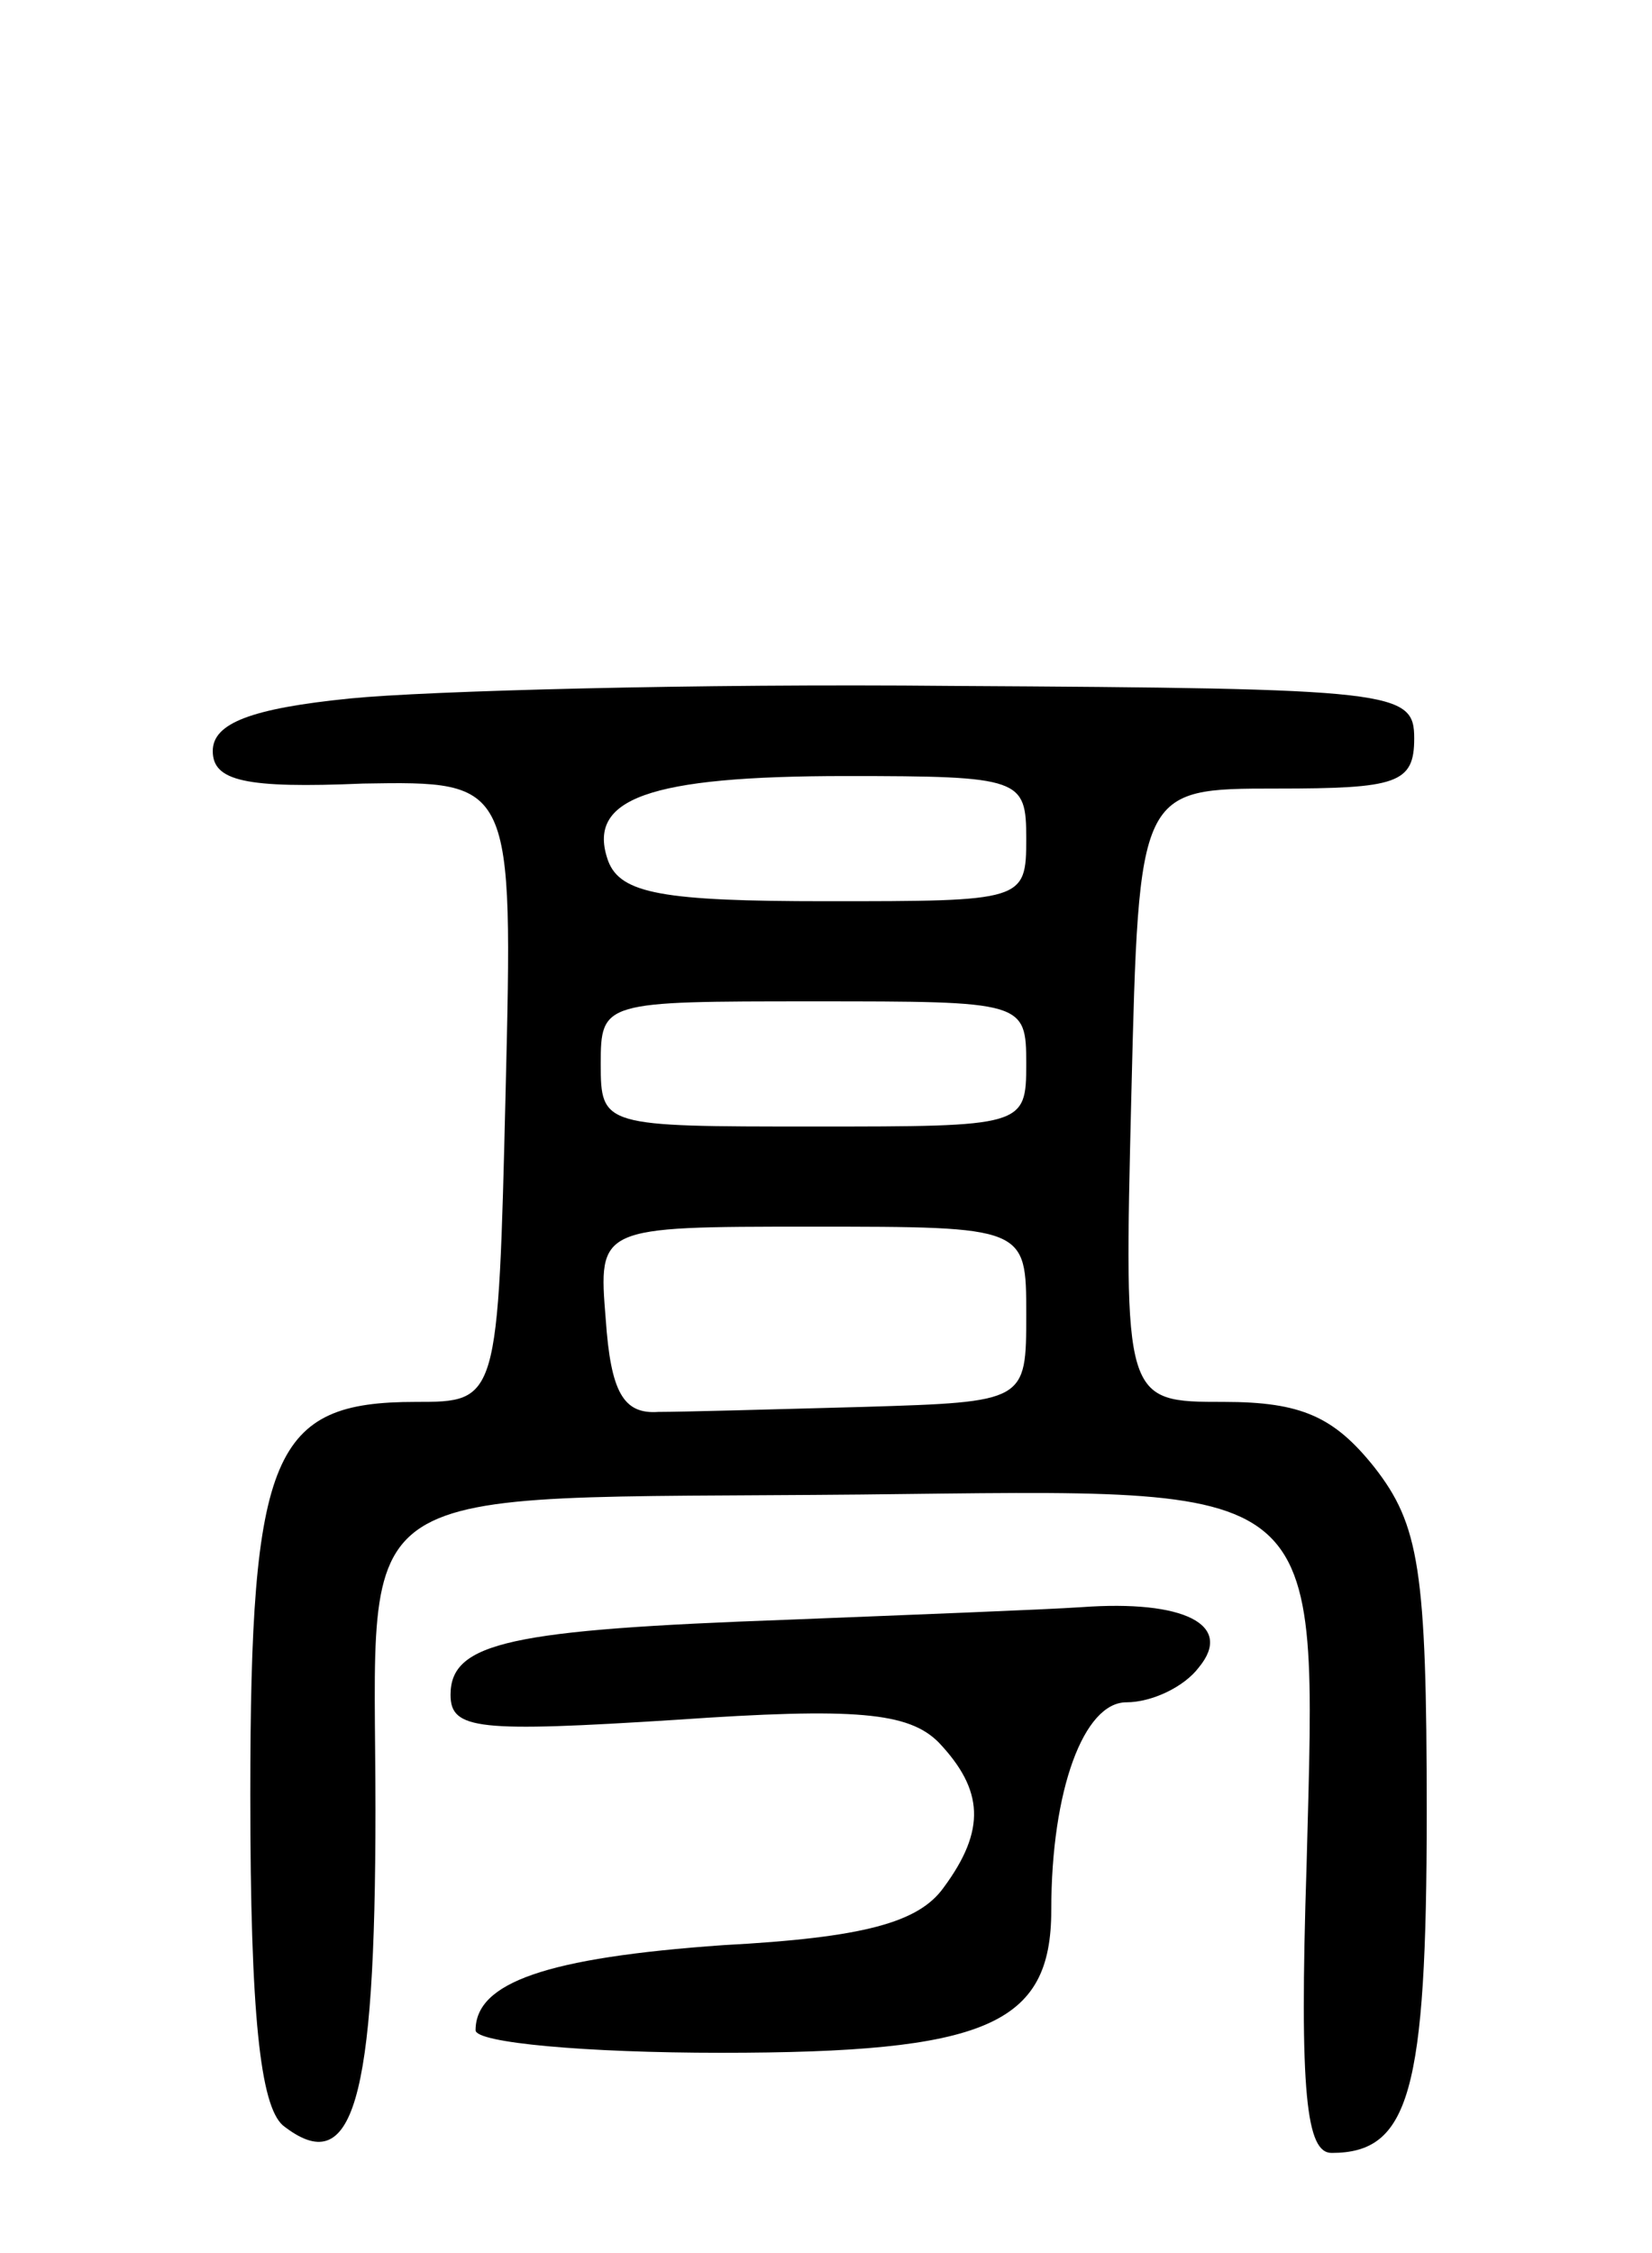 <svg version="1.0" xmlns="http://www.w3.org/2000/svg"
 width="66pt" height="90pt" viewBox="0 0 66 90"
 preserveAspectRatio="xMidYMid meet">
<g transform="translate(0,90) scale(0.1,-0.1)"
fill="#000000" stroke="none">
<path d="M140 621 c-40 -4 -55 -10 -55 -21 0 -12 13 -15 60 -13 60 1 60 1 57
-123 -3 -124 -3 -124 -36 -124 -57 0 -66 -20 -66 -157 0 -88 4 -124 13 -132
28 -22 37 9 37 126 0 135 -16 124 194 126 188 2 182 8 178 -148 -3 -92 0 -115
10 -115 31 0 38 24 38 136 0 97 -3 115 -21 138 -16 20 -29 26 -60 26 -40 0
-40 0 -37 123 3 122 3 122 58 122 48 0 55 2 55 20 0 19 -7 20 -185 21 -102 1
-210 -2 -240 -5z m270 -56 c0 -25 -1 -25 -80 -25 -65 0 -82 3 -87 16 -9 25 16
34 95 34 70 0 72 -1 72 -25z m0 -90 c0 -25 -1 -25 -85 -25 -84 0 -85 0 -85 25
0 25 1 25 85 25 84 0 85 0 85 -25z m0 -100 c0 -35 0 -35 -65 -37 -36 -1 -73
-2 -82 -2 -14 -1 -19 8 -21 37 -3 37 -3 37 82 37 86 0 86 0 86 -35z"/>
<path d="M315 253 c-111 -4 -135 -9 -135 -30 0 -14 11 -15 90 -10 72 5 93 3
105 -9 18 -19 19 -35 2 -58 -10 -14 -32 -20 -88 -23 -71 -5 -99 -15 -99 -34 0
-5 44 -9 98 -9 106 0 132 11 132 57 0 48 13 83 30 83 10 0 23 6 29 14 14 17
-6 27 -47 24 -15 -1 -67 -3 -117 -5z"/>
</g>
</svg>
